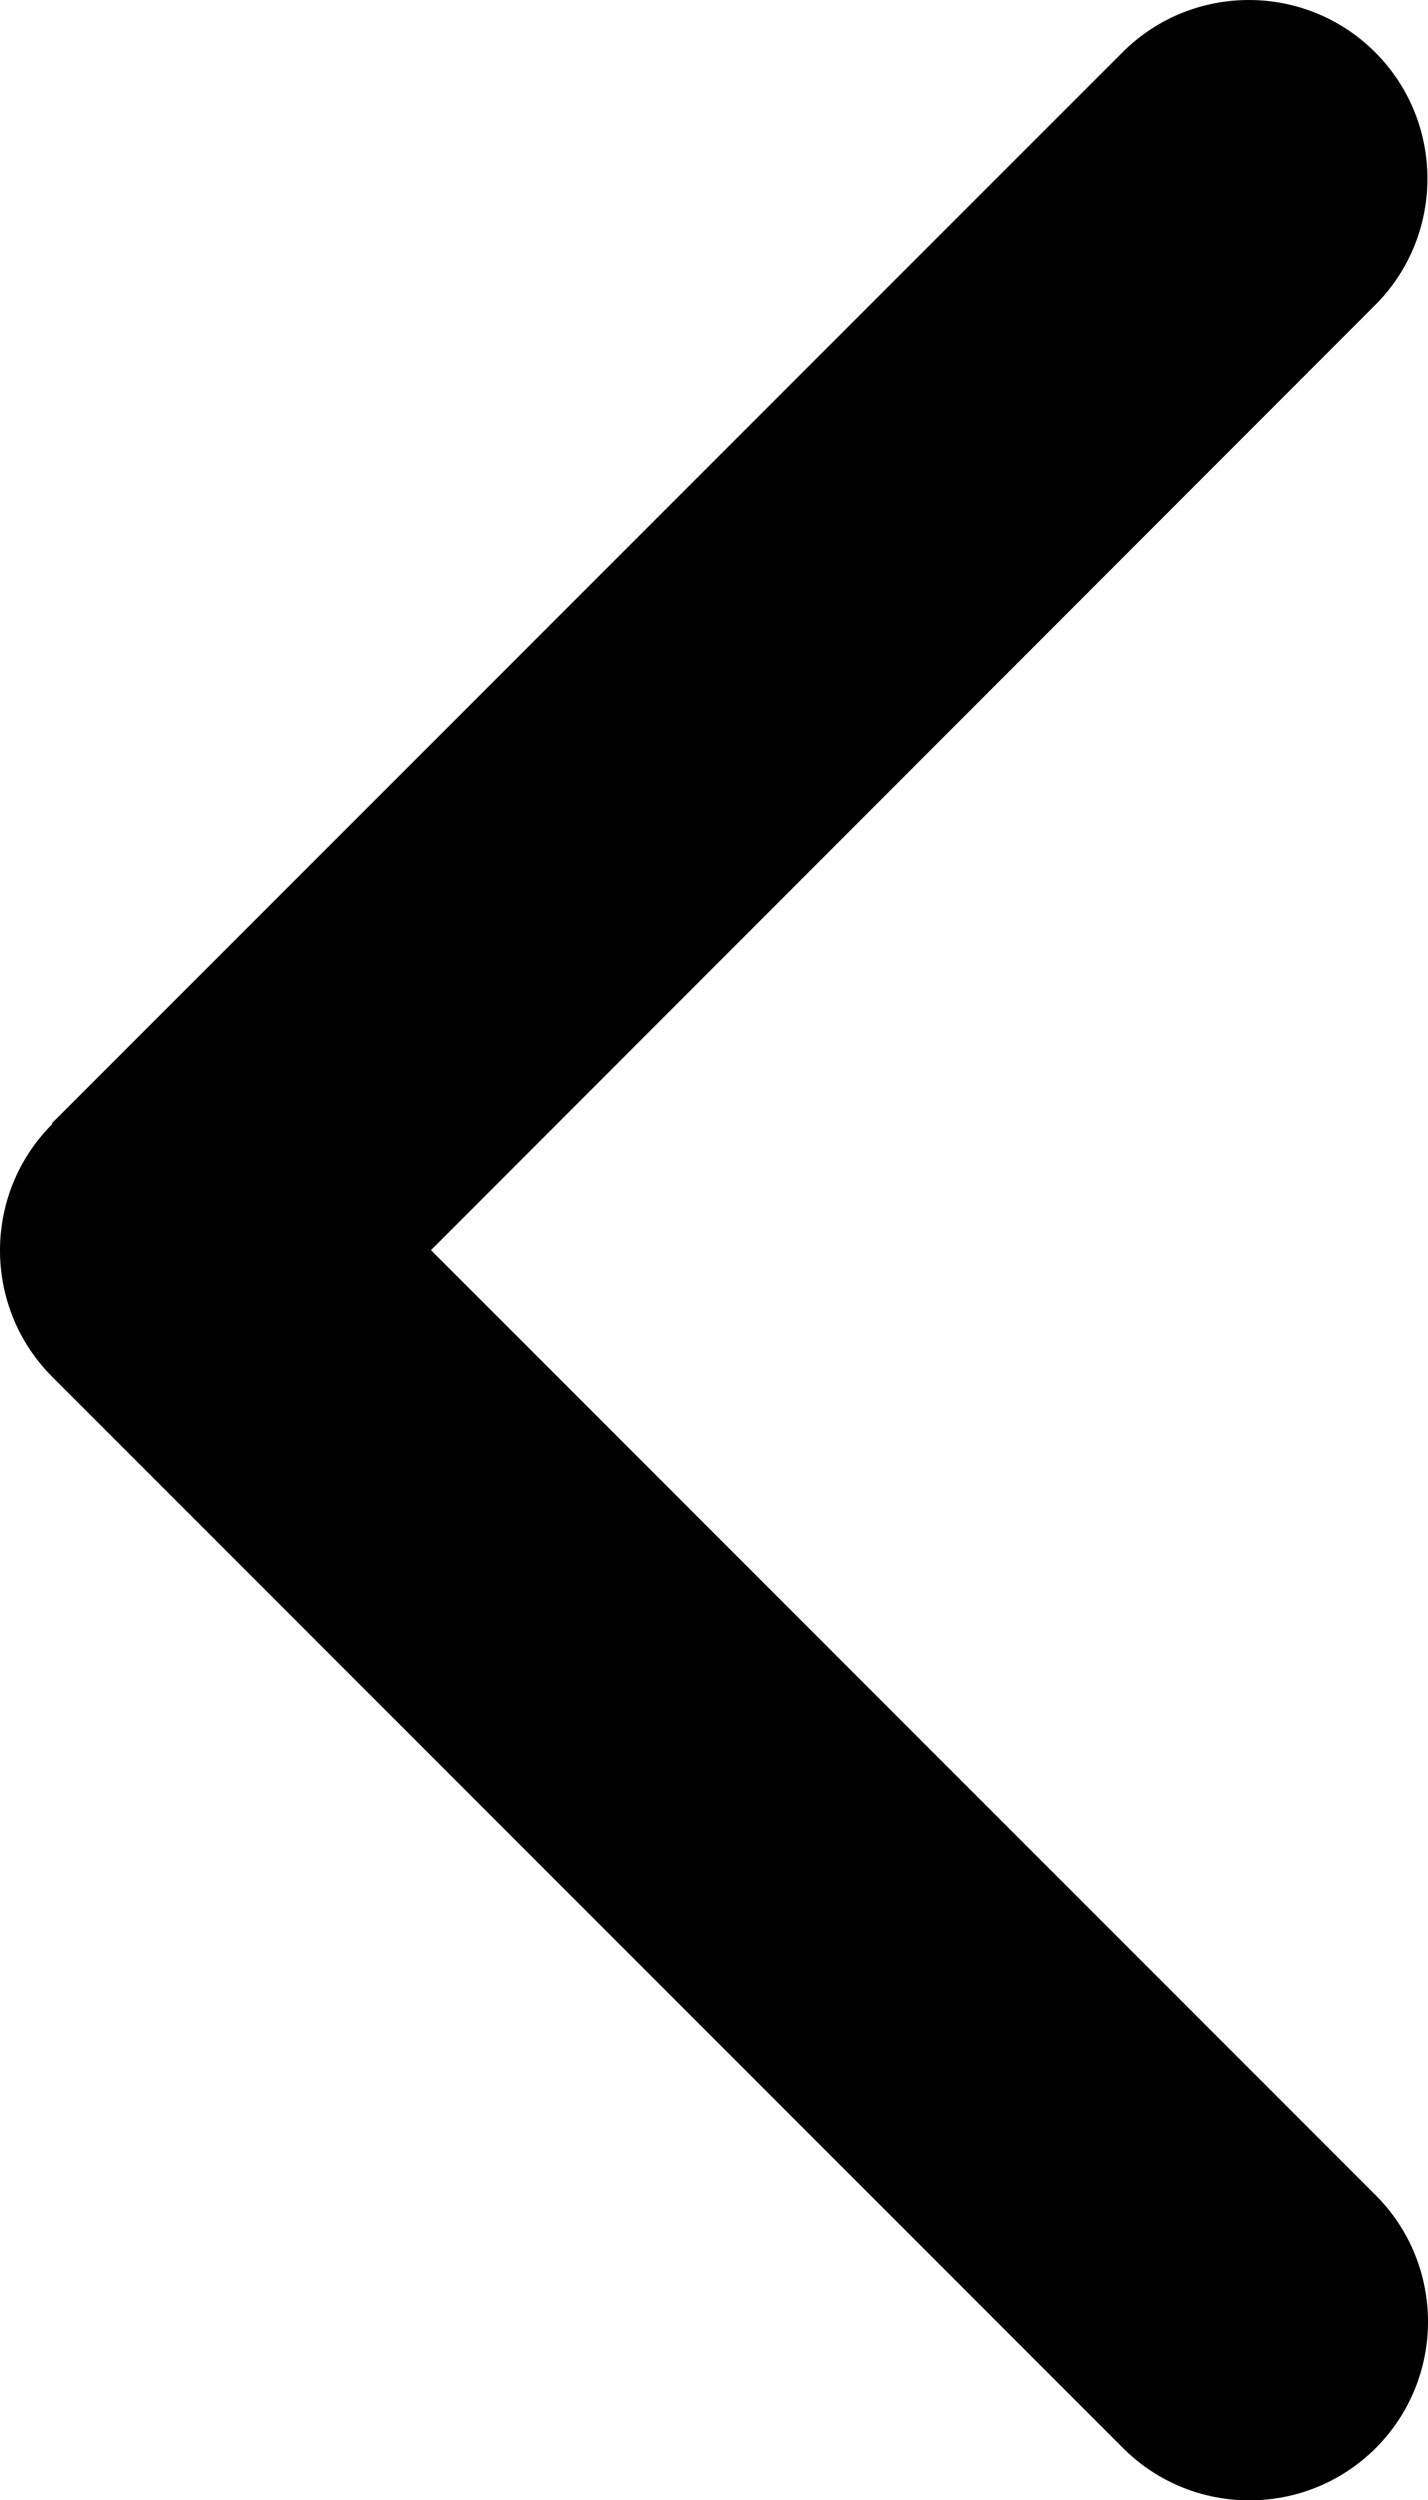 <svg width="20" height="35" viewBox="0 0 20 35" fill="none" xmlns="http://www.w3.org/2000/svg">
<path d="M0.732 15.737C-0.244 16.713 -0.244 18.299 0.732 19.276L15.729 34.273C16.706 35.249 18.291 35.249 19.268 34.273C20.244 33.296 20.244 31.711 19.268 30.734L6.036 17.502L19.26 4.271C20.236 3.294 20.236 1.709 19.26 0.732C18.284 -0.244 16.698 -0.244 15.722 0.732L0.724 15.729L0.732 15.737Z" fill="black"/>
</svg>

